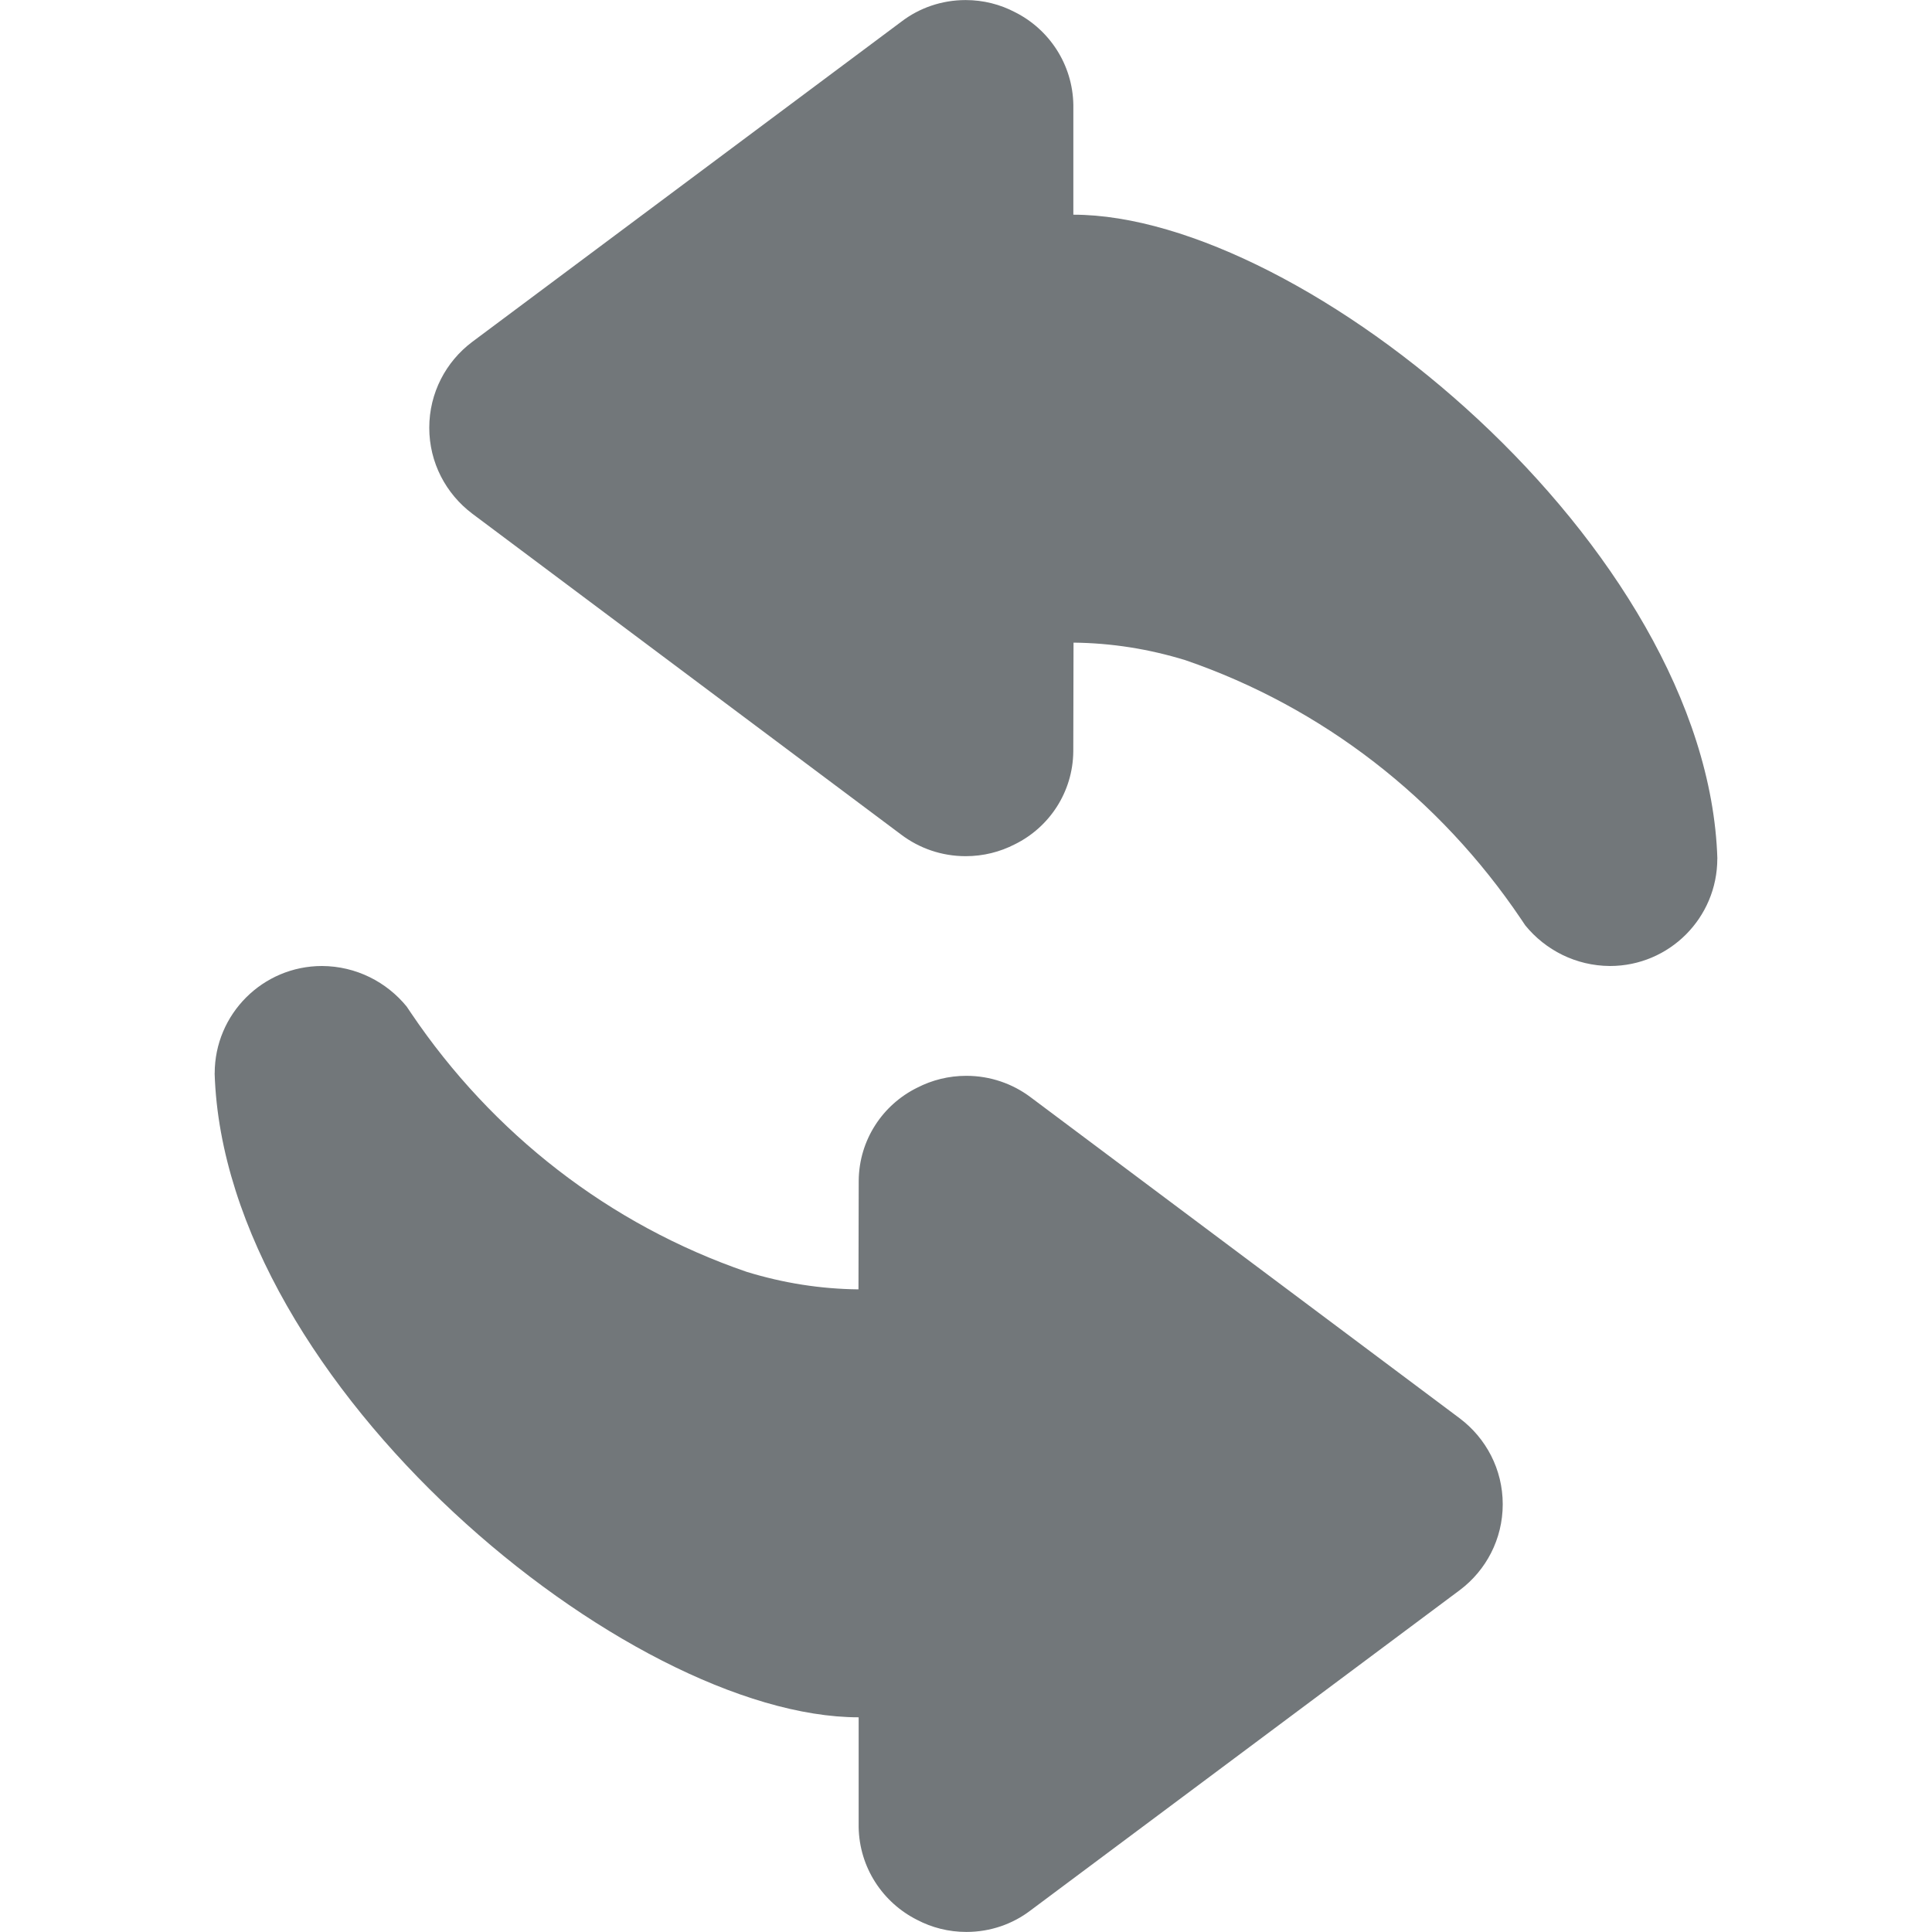 <?xml version="1.0" encoding="utf-8"?>
<!-- Generated by IcoMoon.io -->
<!DOCTYPE svg PUBLIC "-//W3C//DTD SVG 1.1//EN" "http://www.w3.org/Graphics/SVG/1.1/DTD/svg11.dtd">
<svg version="1.1" xmlns="http://www.w3.org/2000/svg" xmlns:xlink="http://www.w3.org/1999/xlink" width="32" height="32" viewBox="0 0 32 32">
<path fill="#72777a" d="M28.444 14.222c0 0.982-0.796 1.778-1.778 1.778-0.566-0.003-1.070-0.265-1.402-0.672l-0.074-0.11c-1.347-1.995-3.284-3.503-5.558-4.284-0.608-0.186-1.219-0.283-1.851-0.29l-0.004 1.801c-0.006 0.676-0.399 1.259-0.968 1.539-0.244 0.126-0.521 0.197-0.814 0.197-0.4 0-0.77-0.132-1.067-0.356l-7.107-5.318c-0.434-0.328-0.711-0.843-0.711-1.422s0.277-1.094 0.707-1.419l7.116-5.31c0.291-0.222 0.66-0.355 1.061-0.355 0.294 0 0.572 0.072 0.816 0.2 0.566 0.283 0.957 0.864 0.968 1.537l0 1.818c3.822 0 10.507 5.493 10.667 10.667zM3.556 17.778c0-0.982 0.796-1.778 1.778-1.778 0.566 0.003 1.070 0.265 1.402 0.672l0.074 0.11c1.347 1.995 3.284 3.503 5.558 4.284 0.608 0.186 1.219 0.283 1.851 0.29l0.004-1.801c0.006-0.676 0.399-1.259 0.968-1.539 0.244-0.126 0.521-0.197 0.814-0.197 0.4 0 0.77 0.132 1.067 0.356l7.107 5.318c0.434 0.328 0.711 0.843 0.711 1.422s-0.277 1.094-0.707 1.419l-7.116 5.31c-0.291 0.222-0.66 0.355-1.061 0.355-0.294 0-0.572-0.072-0.816-0.2-0.566-0.284-0.957-0.864-0.968-1.537l-0-1.818c-3.822 0-10.507-5.493-10.667-10.667z"></path>
</svg>
